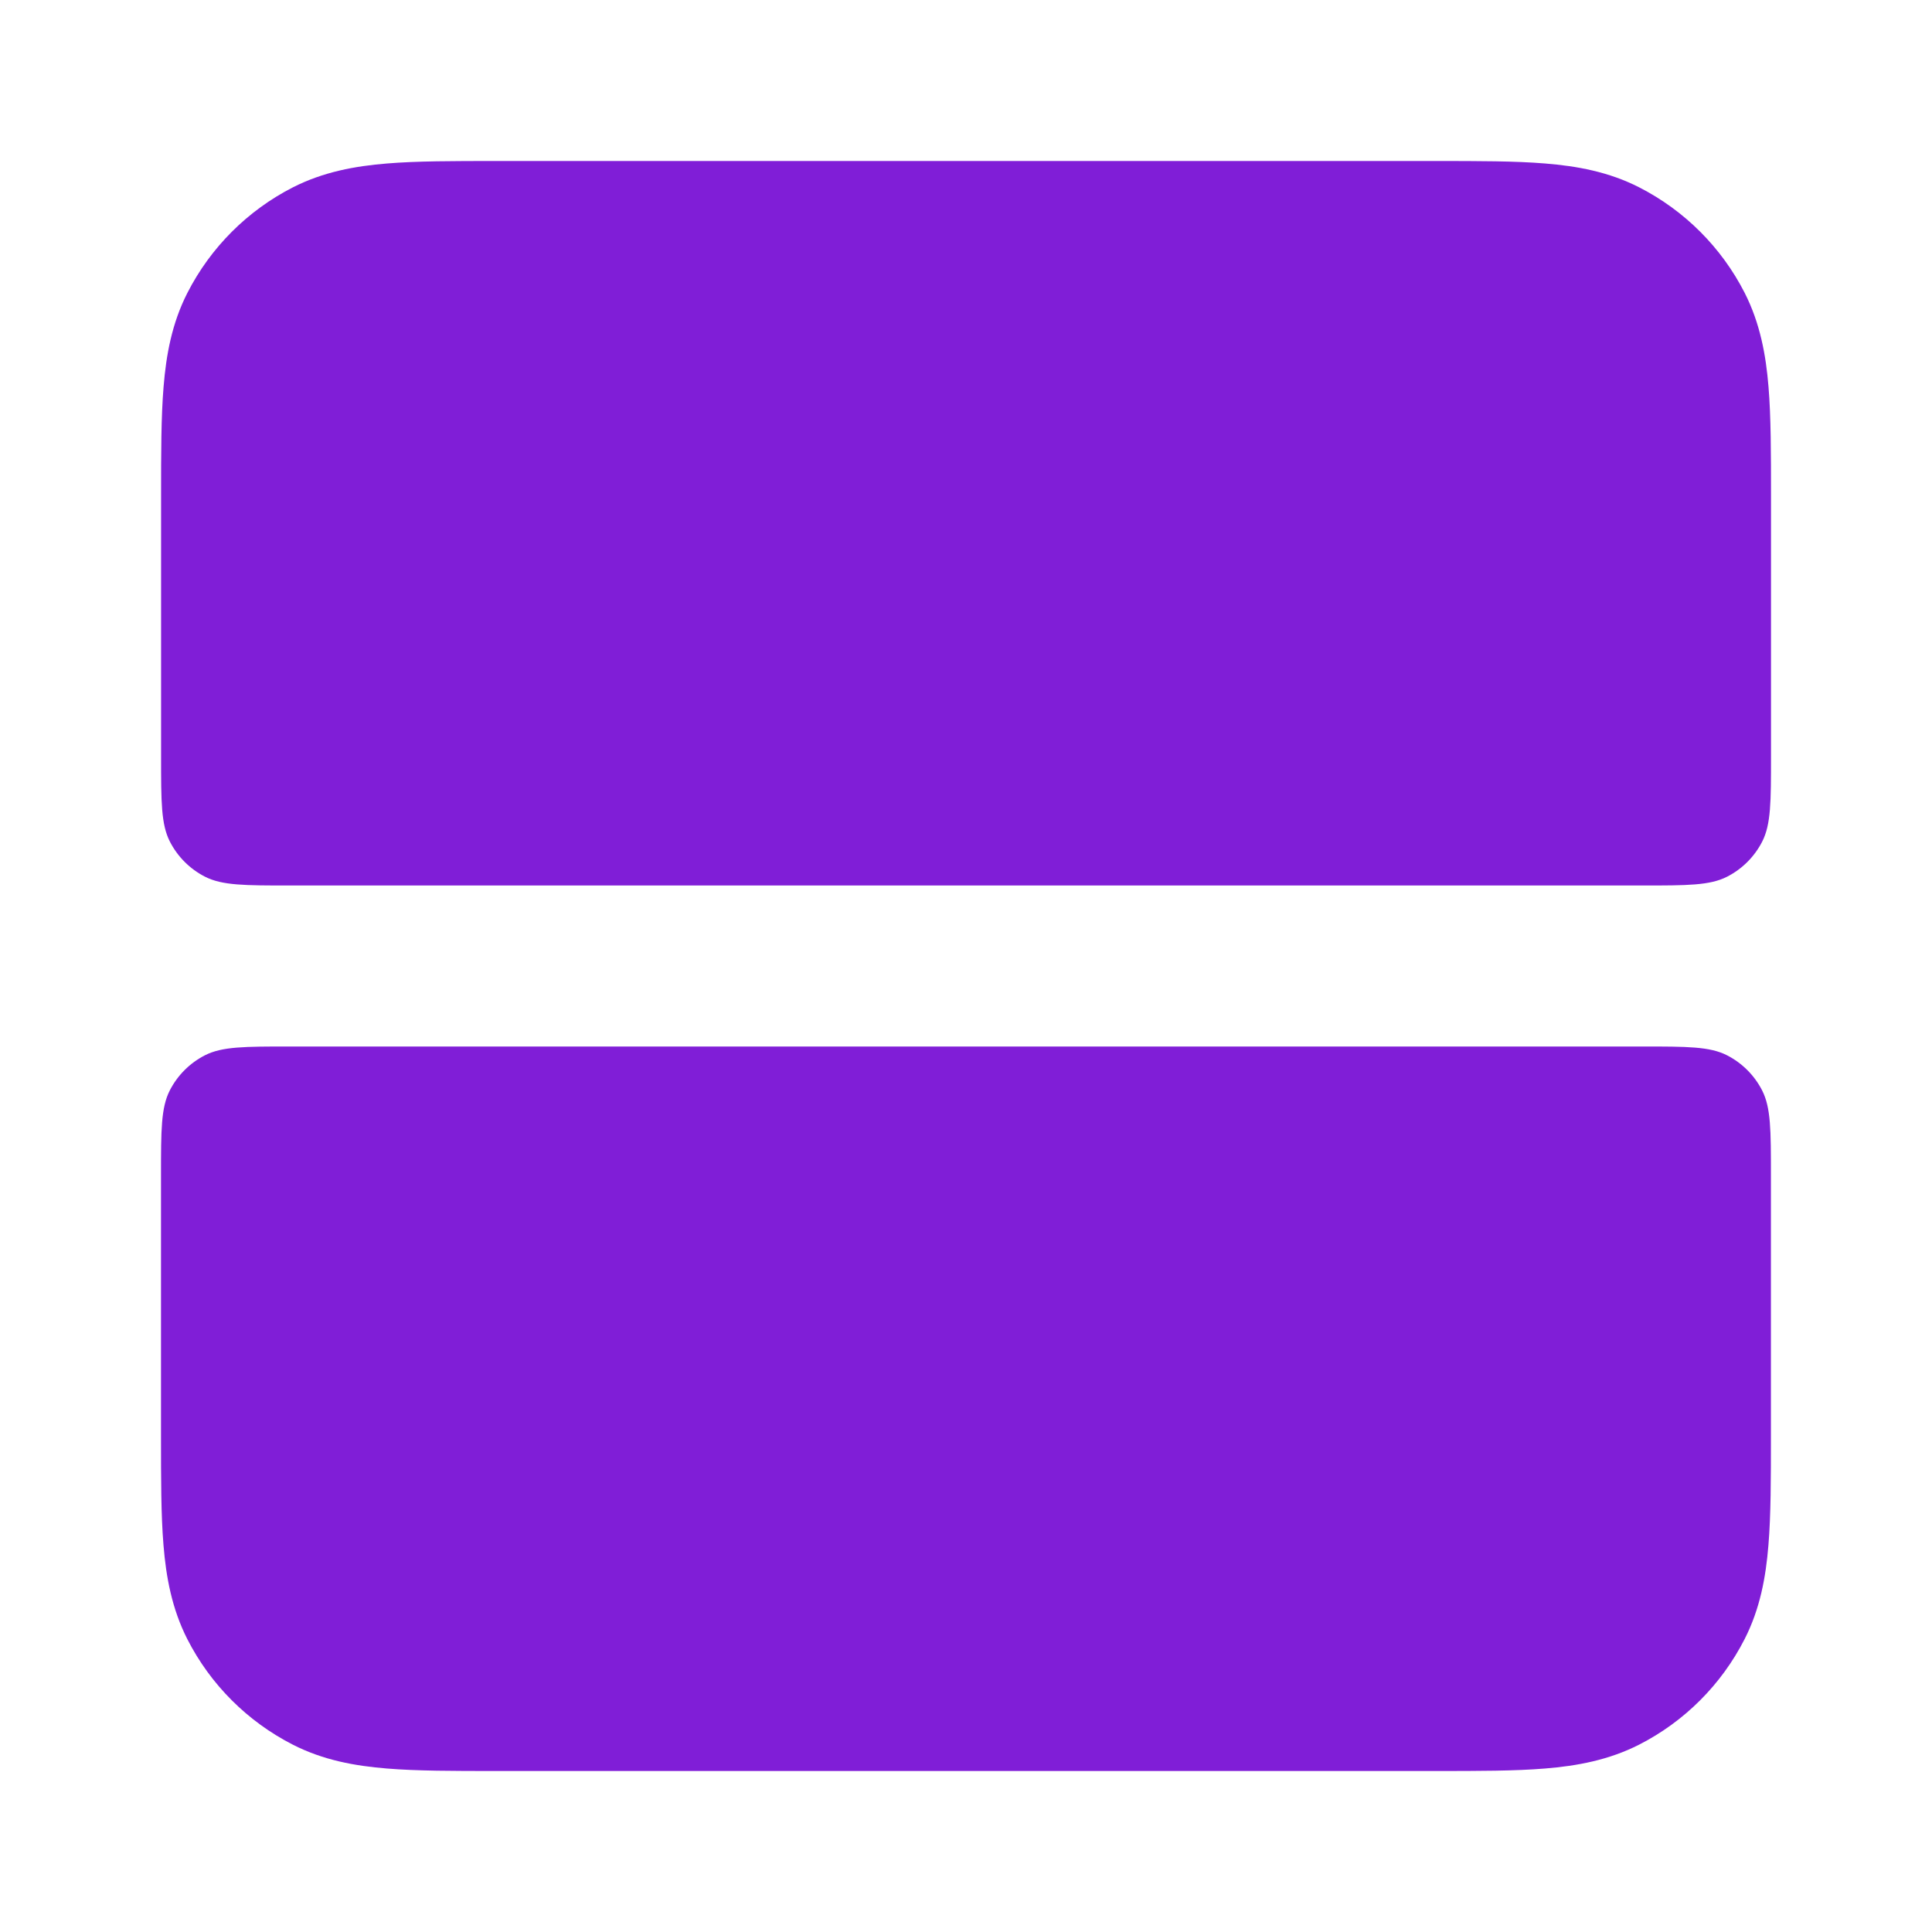 <svg fill="none" height="24" viewBox="0 0 24 24" width="24" xmlns="http://www.w3.org/2000/svg"><g fill="#801ed7"><path d="m20.4 11c.56 0 .84 0 1.054-.109.188-.096.341-.249.437-.437.109-.214.109-.494.109-1.054v-3.239c0-.527 0-.982-.031-1.356-.032-.395-.104-.789-.296-1.167-.288-.564-.747-1.023-1.311-1.311-.378-.193-.772-.264-1.167-.296-.374-.031-.829-.031-1.356-.031h-11.677c-.527-0-.982-0-1.356.031-.395.032-.789.104-1.167.296-.564.288-1.023.747-1.311 1.311-.193.378-.264.772-.296 1.167-.031.375-.031.829-.031 1.356v3.239c0 .56 0 .84.109 1.054.096.188.249.341.437.437.214.109.494.109 1.054.109z"/><path d="m3.6 13c-.56 0-.84 0-1.054.109-.188.096-.341.249-.437.437-.109.214-.109.494-.109 1.054v3.239c-0.0.527-0.0.982.031 1.356.032.395.104.789.296 1.167.288.565.747 1.023 1.311 1.311.378.193.772.264 1.167.296.375.031.829.031 1.356.031h11.677c.527 0 .982 0 1.356-.031.395-.032.789-.104 1.167-.296.565-.288 1.023-.747 1.311-1.311.193-.378.264-.772.296-1.167.031-.374.031-.829.031-1.356v-3.239c0-.56 0-.84-.109-1.054-.096-.188-.249-.341-.437-.437-.214-.109-.494-.109-1.054-.109z"/></g></svg>